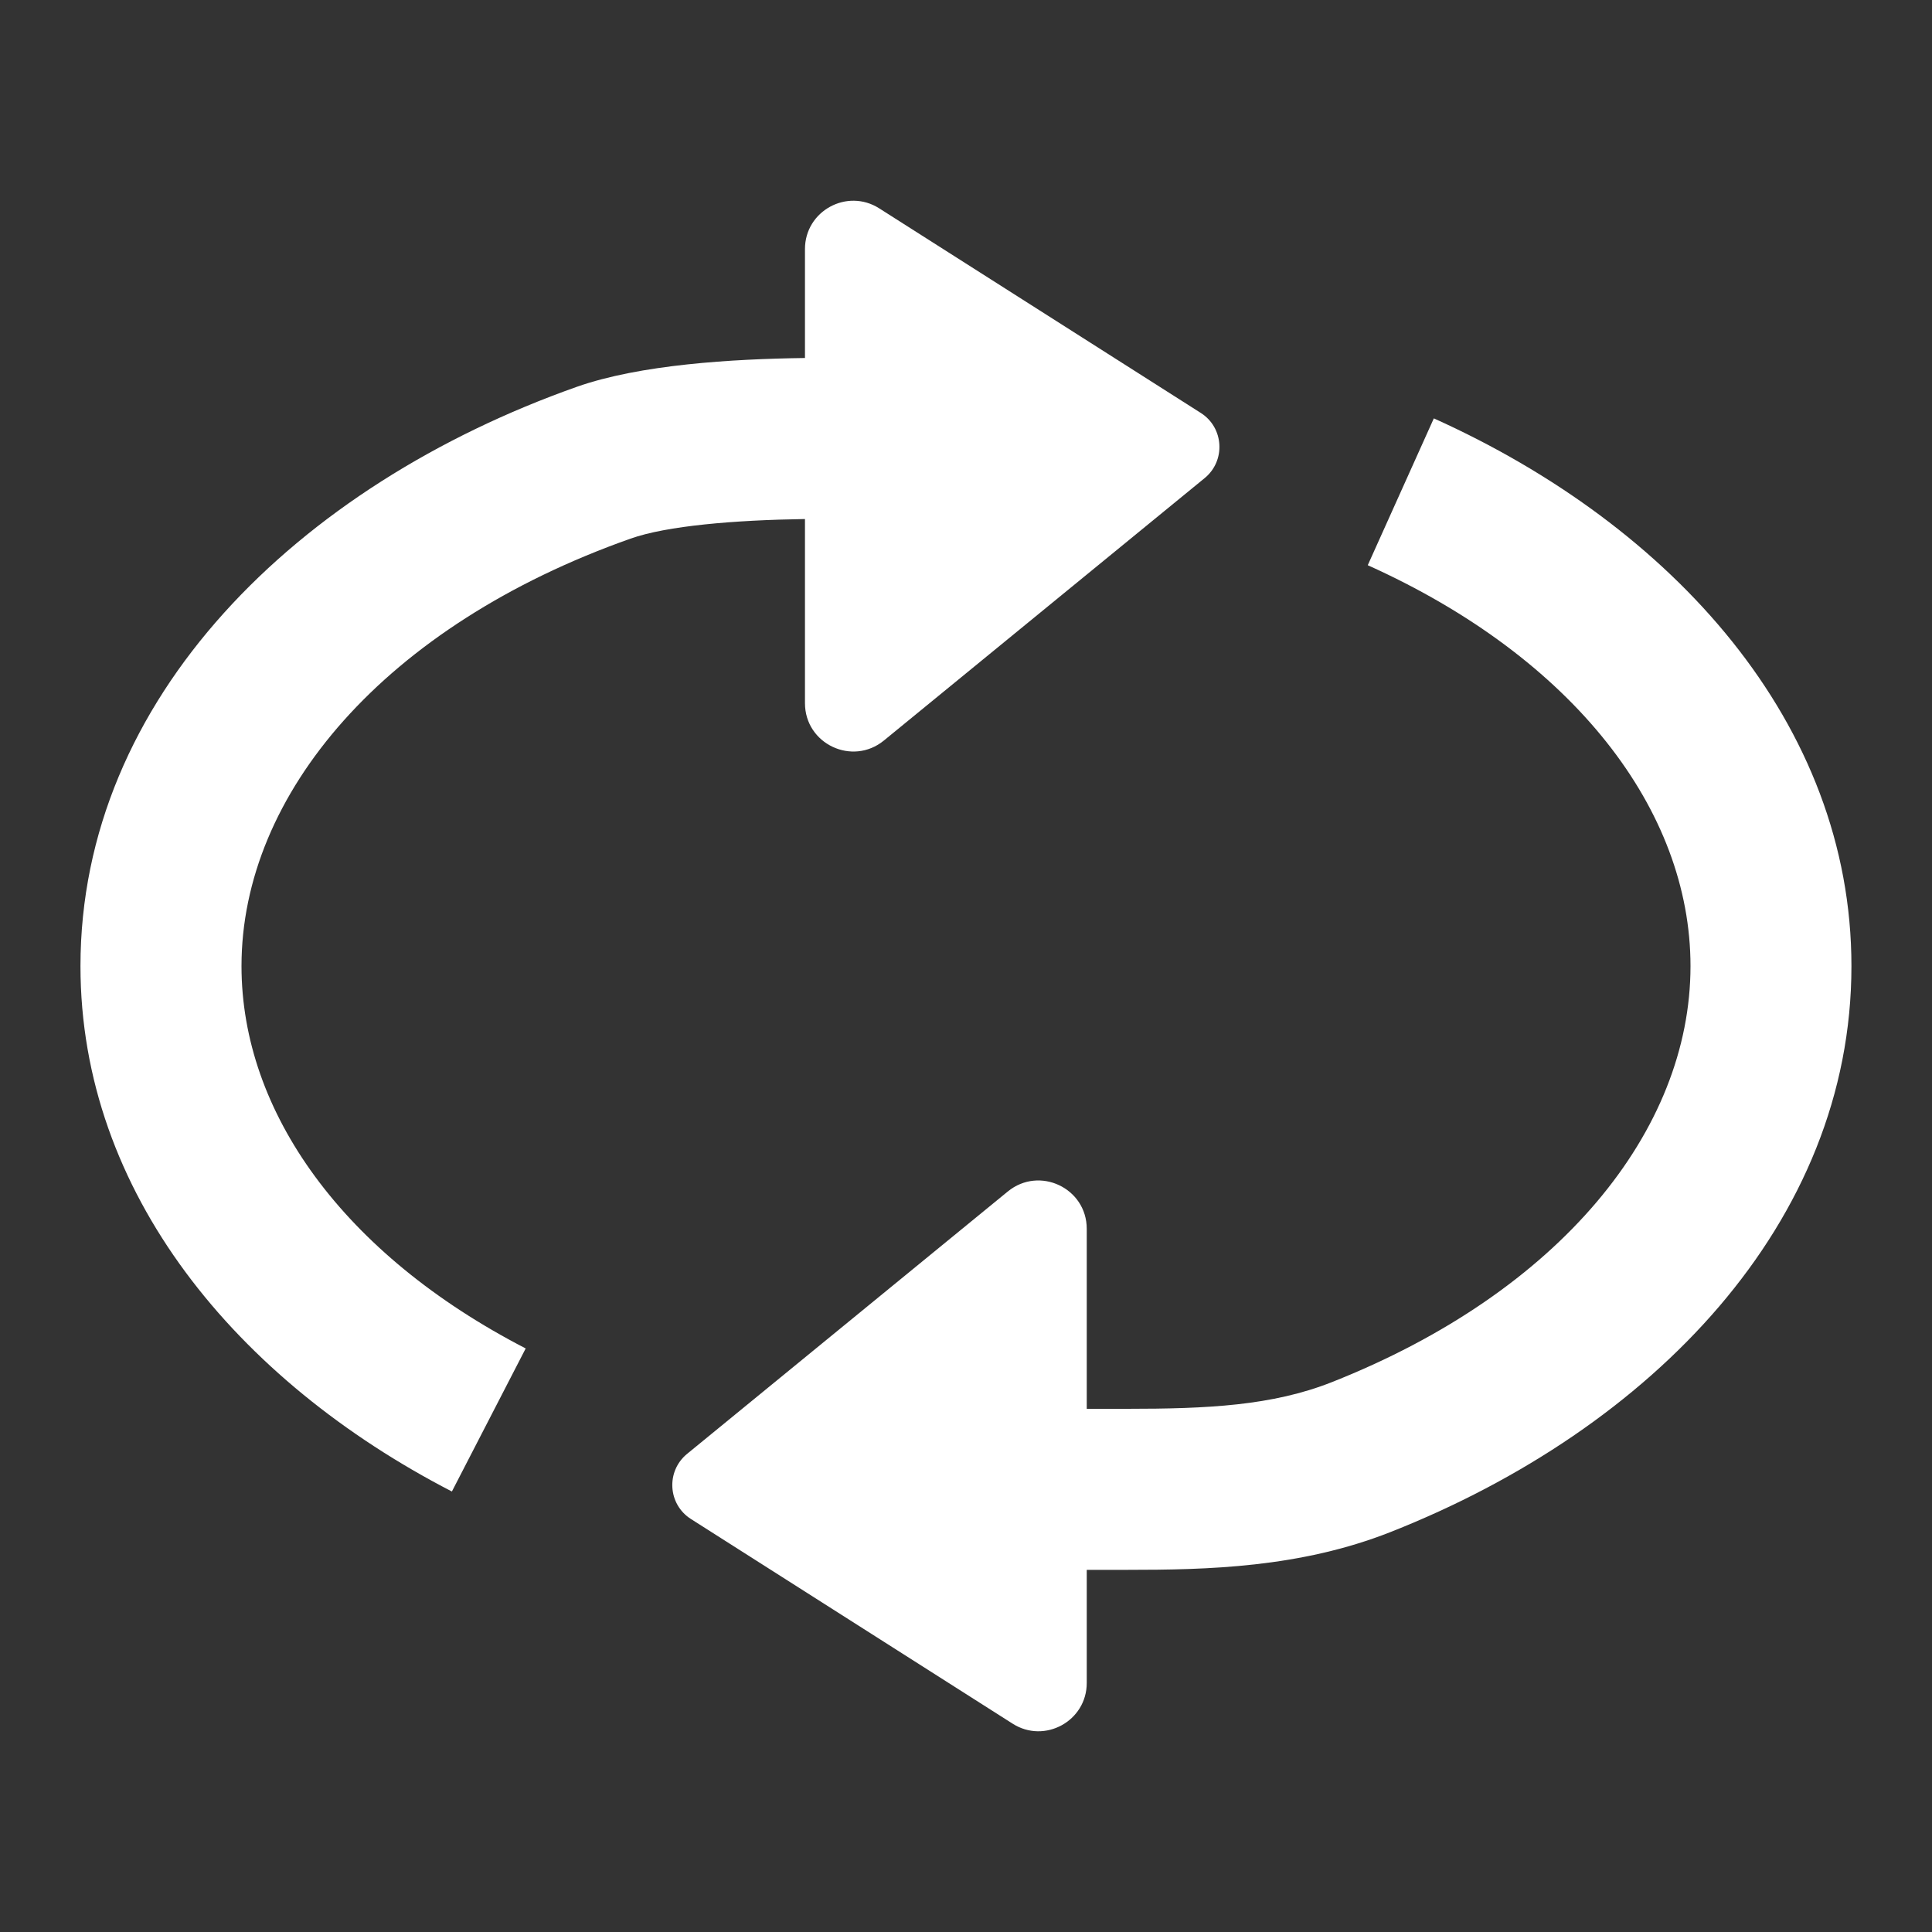 <svg width="20" height="20" viewBox="0 0 20 20" fill="none" xmlns="http://www.w3.org/2000/svg">
<rect x="0" y="0" width="20" height="20" fill="#333333" stroke="none"/>
<path fill-rule="evenodd" clip-rule="evenodd" d="M8.333 7.279V5.373C7.6 5.384 6.902 5.443 6.527 5.576C3.981 6.476 2.5 8.221 2.5 10.001C2.5 11.51 3.551 12.983 5.442 13.959L4.678 15.44C2.452 14.291 0.833 12.347 0.833 10.001C0.833 7.226 3.081 5.026 5.972 4.004C6.625 3.774 7.576 3.716 8.333 3.706V2.578C8.333 2.184 8.769 1.945 9.102 2.157L12.431 4.275C12.67 4.427 12.69 4.769 12.471 4.949L9.15 7.666C8.823 7.933 8.333 7.701 8.333 7.279ZM17.5 10.001C17.5 8.389 16.294 6.812 14.159 5.851L14.843 4.331C17.318 5.445 19.166 7.491 19.166 10.001C19.166 12.657 17.103 14.789 14.399 15.858C13.458 16.23 12.499 16.251 11.666 16.251H11.666L11.25 16.251V17.422C11.25 17.816 10.814 18.055 10.482 17.843L7.153 15.725C6.913 15.573 6.893 15.231 7.112 15.051L10.433 12.334C10.76 12.067 11.25 12.299 11.25 12.721V14.584L11.666 14.584H11.666C12.5 14.584 13.17 14.552 13.787 14.308C16.146 13.375 17.5 11.705 17.5 10.001Z" fill="white"/>
</svg>
